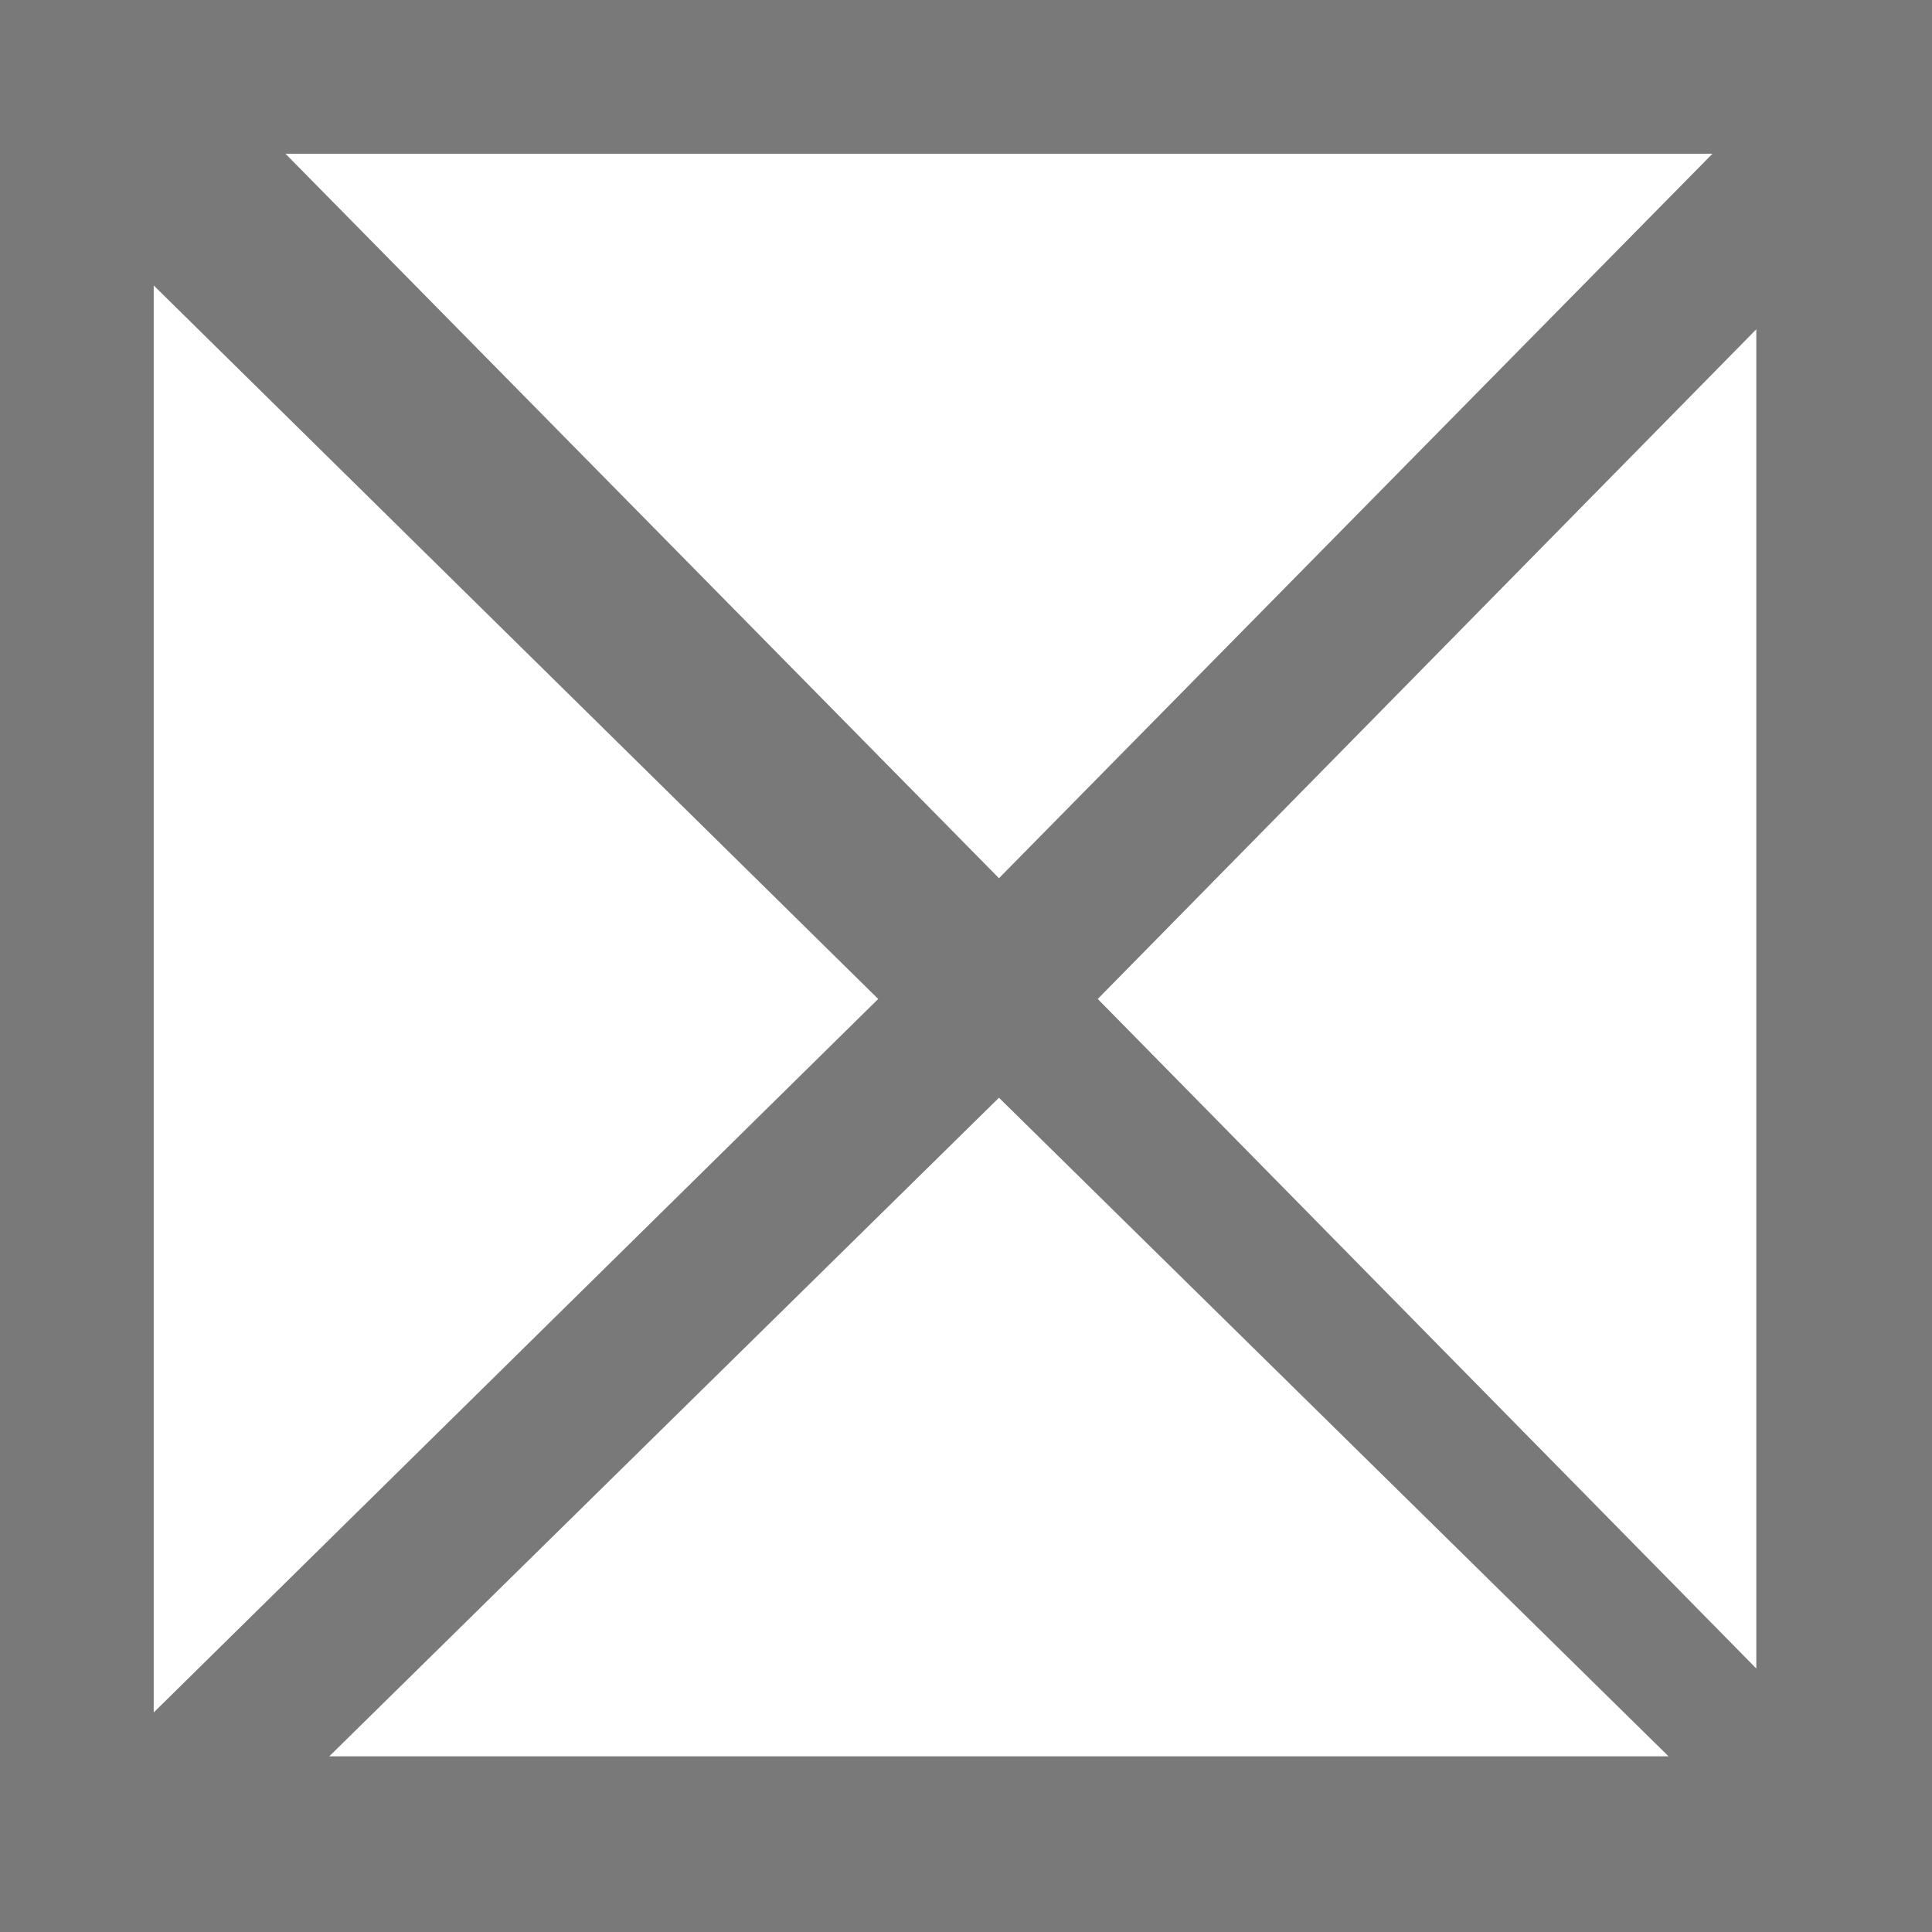 ﻿<?xml version="1.0" encoding="utf-8"?>
<svg version="1.1" xmlns:xlink="http://www.w3.org/1999/xlink" width="16px" height="16px" xmlns="http://www.w3.org/2000/svg">
  <g transform="matrix(1 0 0 1 -15 -162 )">
    <path d="M 16 16  L 0 16  L 0 0  L 16 0  L 16 16  Z M 8.273 7.273  L 14.182 1.273  L 2.364 1.273  L 8.273 7.273  Z M 1.273 14.182  L 7.273 8.273  L 1.273 2.364  L 1.273 14.182  Z M 9.091 8.273  L 14.545 13.818  L 14.545 2.727  L 9.091 8.273  Z M 13.818 14.545  L 8.273 9.091  L 2.727 14.545  L 13.818 14.545  Z " fill-rule="nonzero" fill="#797979" stroke="none" transform="matrix(1 0 0 1 15 162 )" />
  </g>
</svg>